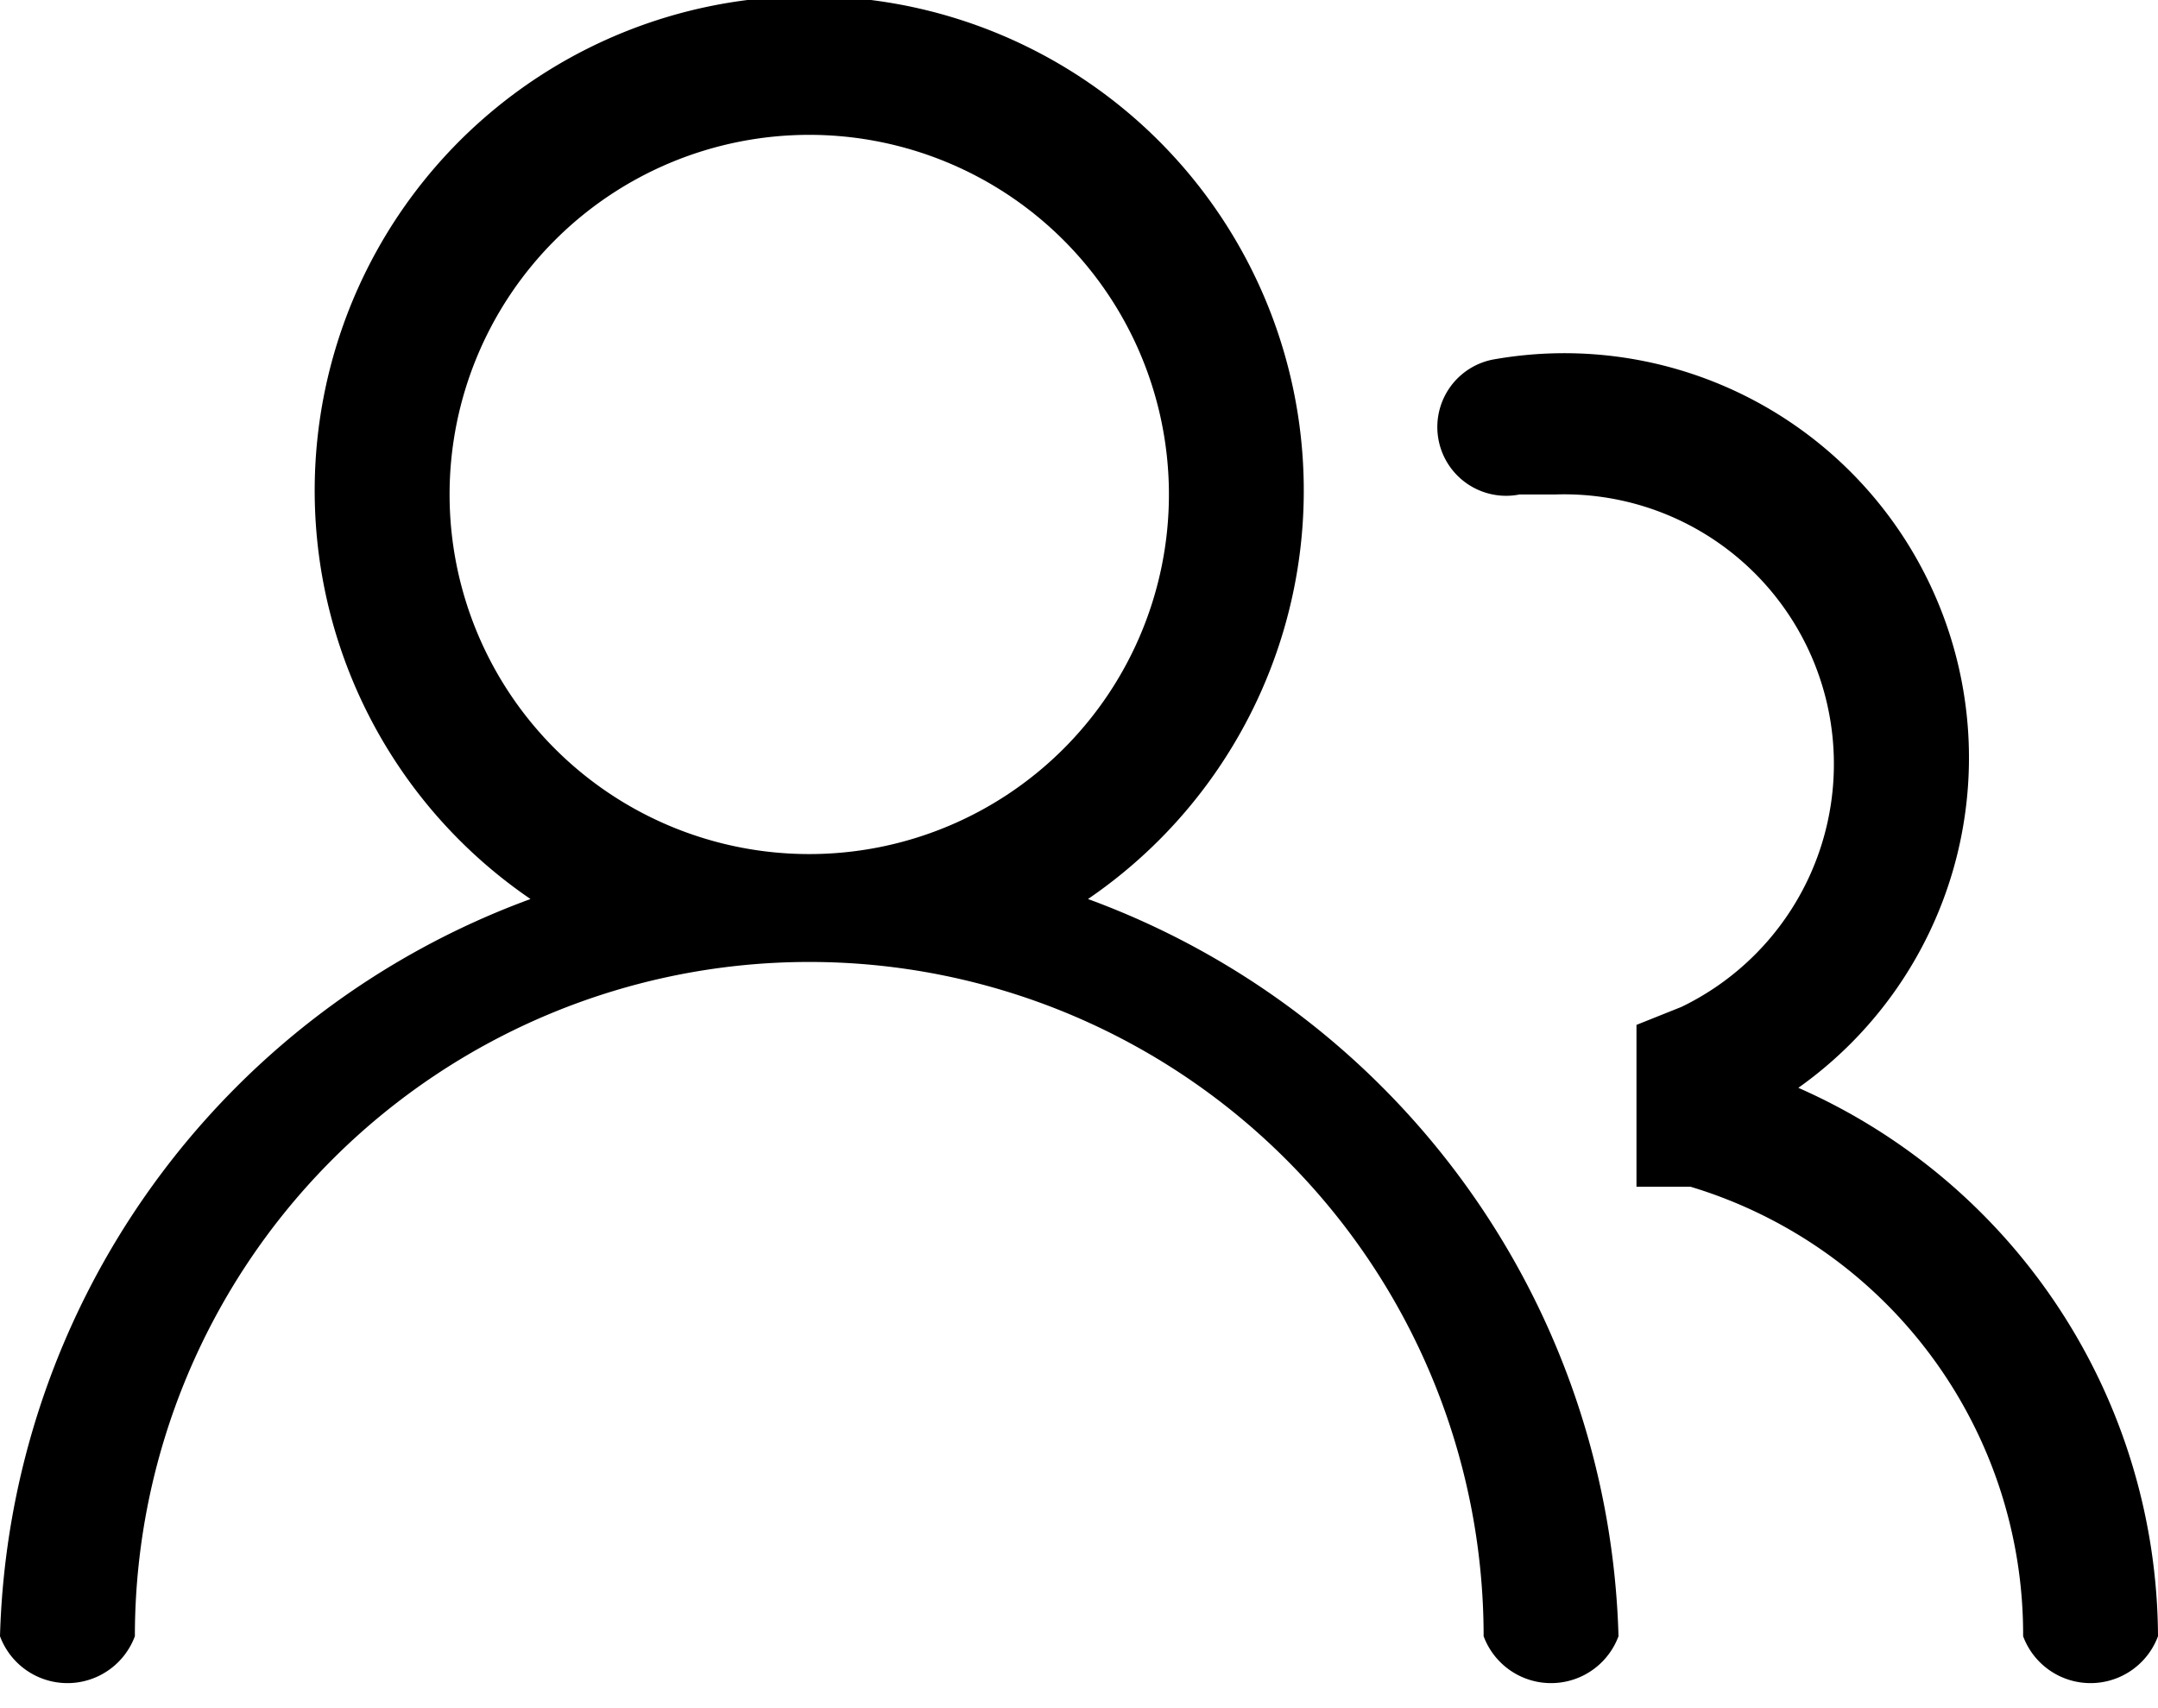 <svg xmlns="http://www.w3.org/2000/svg" width="24" height="19" fill="none"><path fill="#000" d="M3.5 5.5a5.5 5.5 0 1 1 8.6 4.5 9 9 0 0 1 5.9 8.2.8.8 0 0 1-1.5 0 7.5 7.5 0 0 0-15 0 .8.8 0 0 1-1.5 0A9 9 0 0 1 5.9 10a5.5 5.5 0 0 1-2.4-4.5Zm5.5-4a4 4 0 1 0 0 8 4 4 0 0 0 0-8Zm8.3 4h-.4a.7.7 0 1 1-.3-1.5 4.5 4.5 0 0 1 3.4 8.1 6.7 6.7 0 0 1 4 6.1.8.8 0 0 1-1.5 0 5.2 5.2 0 0 0-3.7-5h-.6v-1.8l.5-.2a3 3 0 0 0-1.4-5.7Z"/></svg>